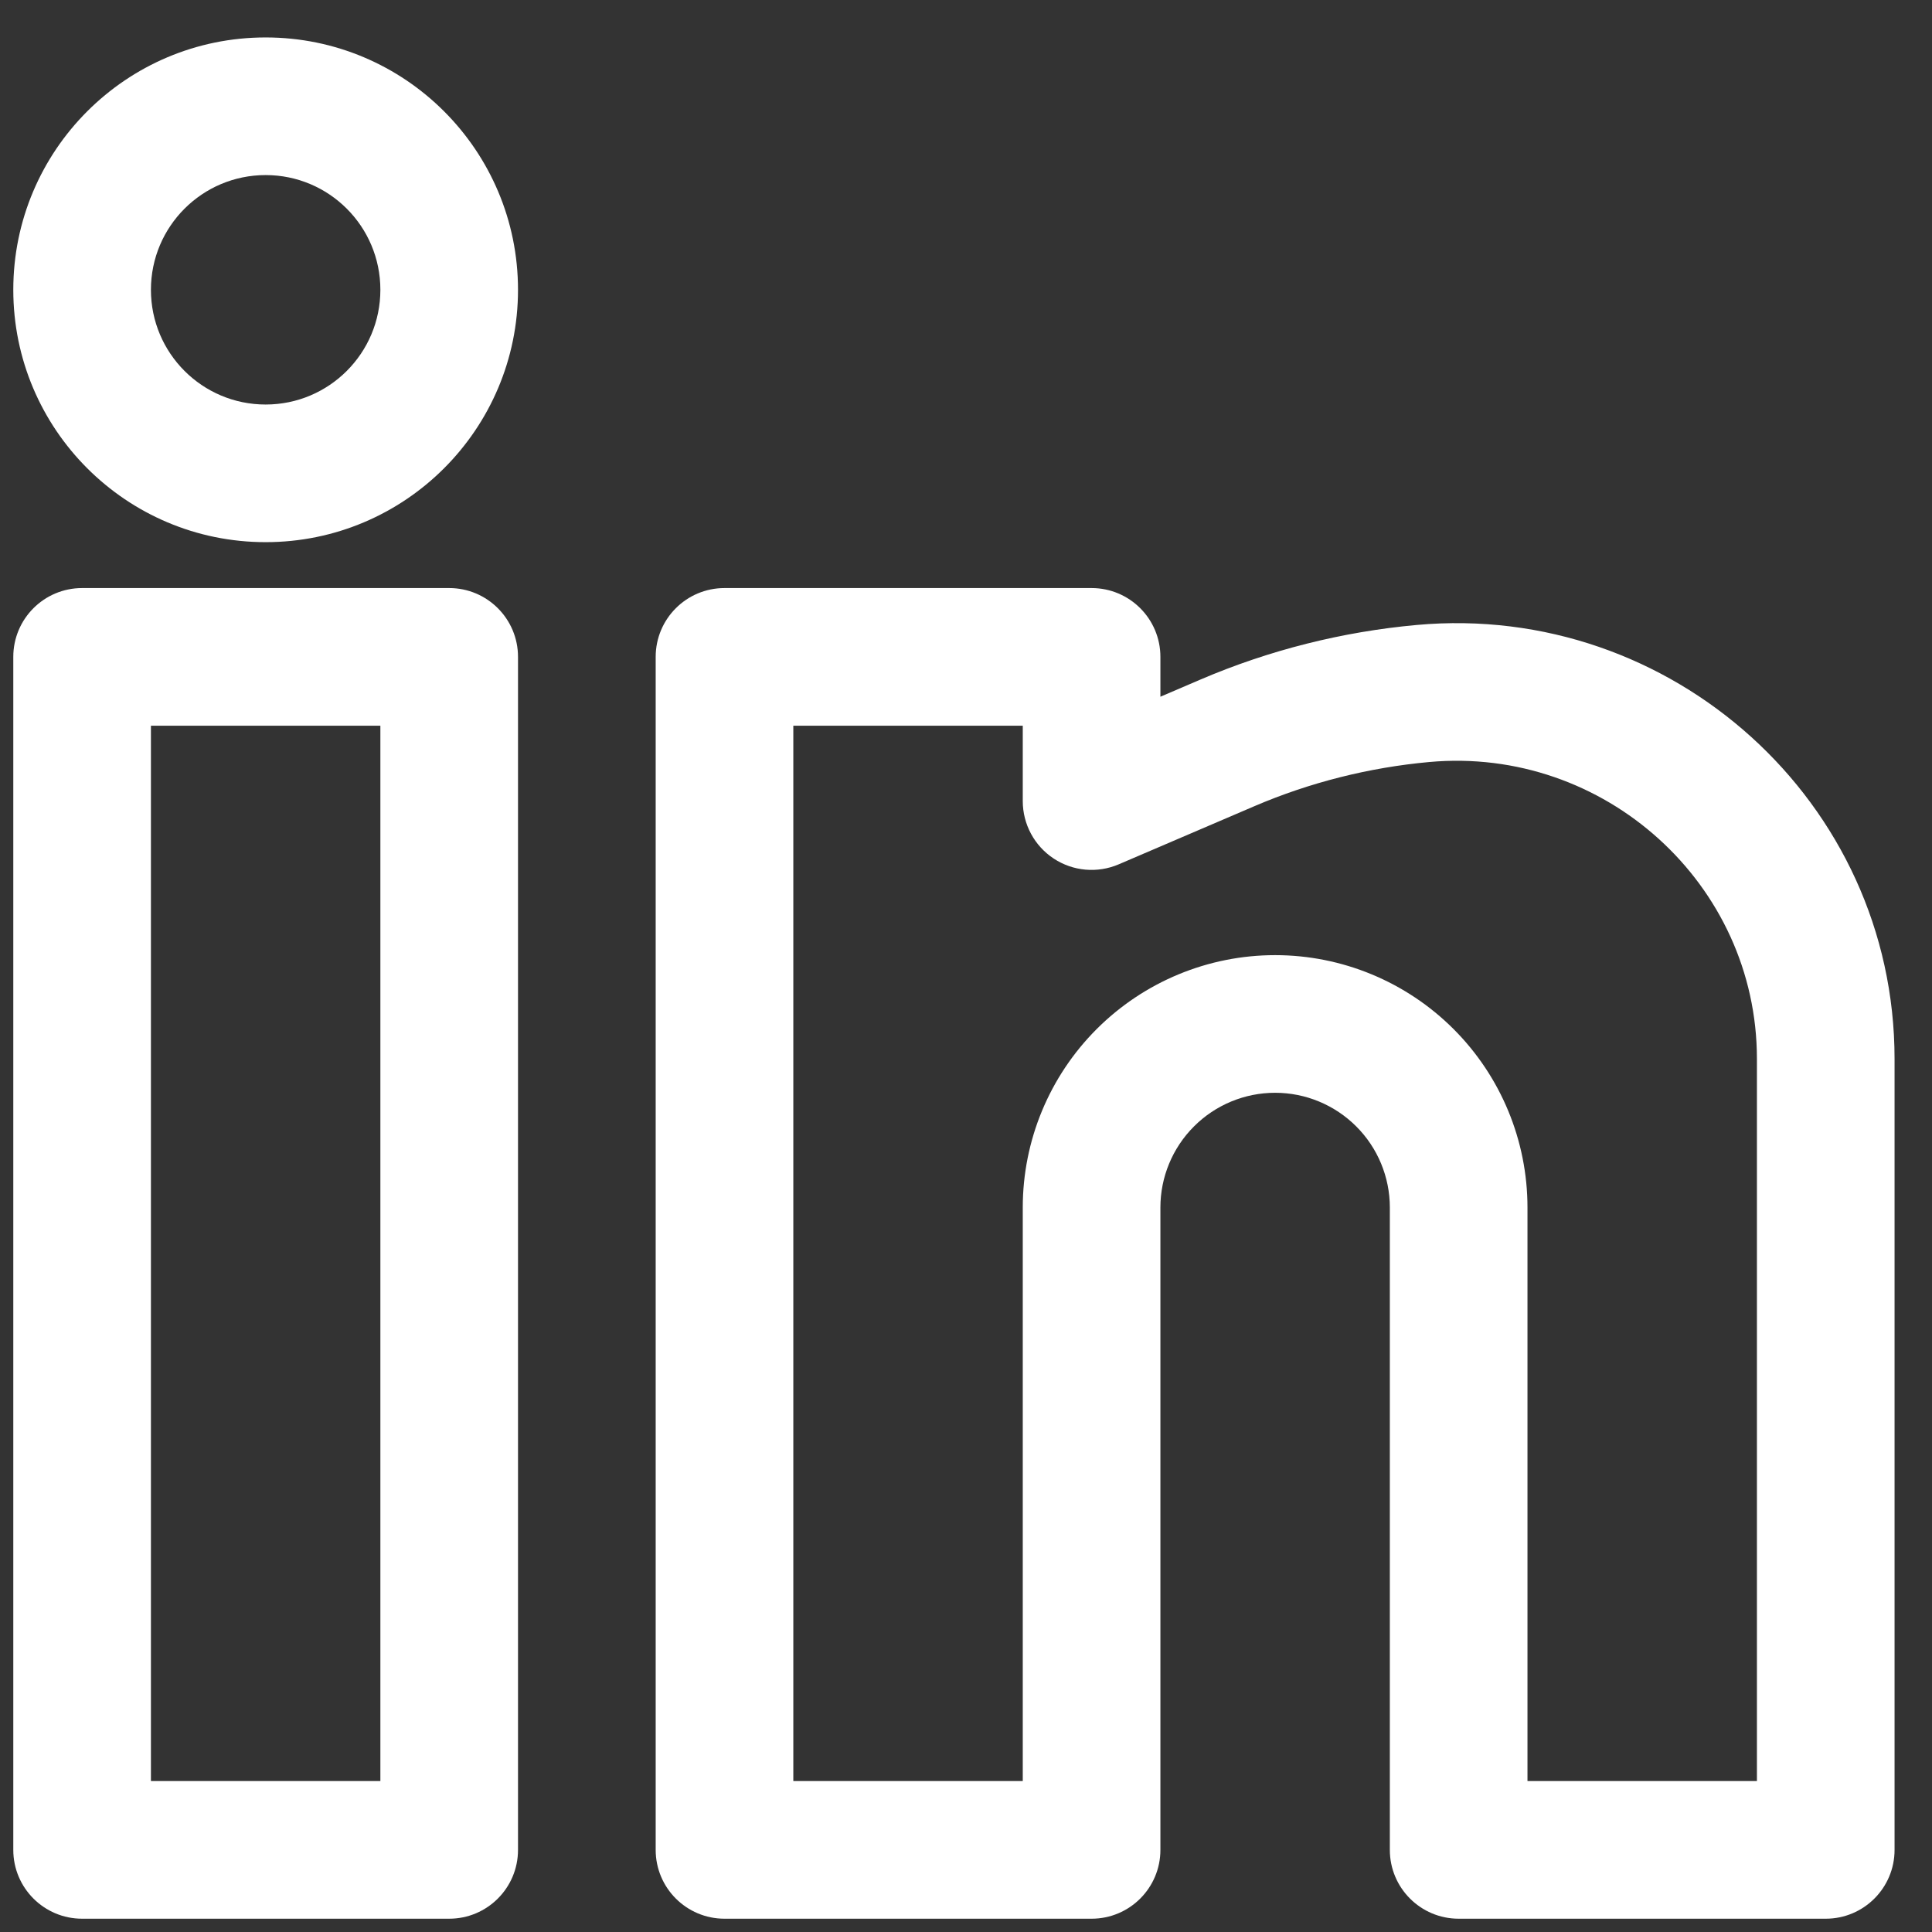 <svg width="50" height="50" viewBox="0 0 50 50" fill="none" xmlns="http://www.w3.org/2000/svg">
<rect x="0" y="0" width="50" height="50" fill="#333333" stroke="none"/>
<path fill-rule="evenodd" clip-rule="evenodd" d="M6.875 0.969C3.268 0.969 0.344 3.893 0.344 7.5C0.344 11.107 3.268 14.031 6.875 14.031C10.482 14.031 13.406 11.107 13.406 7.5C13.406 3.893 10.482 0.969 6.875 0.969ZM3.906 7.5C3.906 5.86 5.235 4.531 6.875 4.531C8.515 4.531 9.844 5.86 9.844 7.5C9.844 9.14 8.515 10.469 6.875 10.469C5.235 10.469 3.906 9.14 3.906 7.5Z" fill="white"/>
<path fill-rule="evenodd" clip-rule="evenodd" d="M0.344 17C0.344 16.016 1.141 15.219 2.125 15.219H11.625C12.609 15.219 13.406 16.016 13.406 17V47.875C13.406 48.859 12.609 49.656 11.625 49.656H2.125C1.141 49.656 0.344 48.859 0.344 47.875V17ZM3.906 18.781V46.094H9.844V18.781H3.906Z" fill="white"/>
<path fill-rule="evenodd" clip-rule="evenodd" d="M16.969 17C16.969 16.016 17.766 15.219 18.75 15.219H28.25C29.234 15.219 30.031 16.016 30.031 17V18.031L31.065 17.588C32.842 16.826 34.743 16.348 36.665 16.174C43.256 15.575 49.031 20.753 49.031 27.403V47.875C49.031 48.859 48.234 49.656 47.25 49.656H37.75C36.766 49.656 35.969 48.859 35.969 47.875V31.25C35.969 30.463 35.656 29.707 35.099 29.151C34.542 28.594 33.787 28.281 33 28.281C32.213 28.281 31.457 28.594 30.901 29.151C30.344 29.707 30.031 30.463 30.031 31.25V47.875C30.031 48.859 29.234 49.656 28.25 49.656H18.75C17.766 49.656 16.969 48.859 16.969 47.875V17ZM20.531 18.781V46.094H26.469V31.25C26.469 29.518 27.157 27.857 28.382 26.632C29.607 25.407 31.268 24.719 33 24.719C34.732 24.719 36.393 25.407 37.618 26.632C38.843 27.857 39.531 29.518 39.531 31.25V46.094H45.469V27.403C45.469 22.88 41.524 19.309 36.988 19.721C35.434 19.863 33.899 20.249 32.468 20.862L28.952 22.369C28.401 22.605 27.769 22.549 27.269 22.219C26.77 21.89 26.469 21.331 26.469 20.732V18.781H20.531Z" fill="white"/>
</svg>
